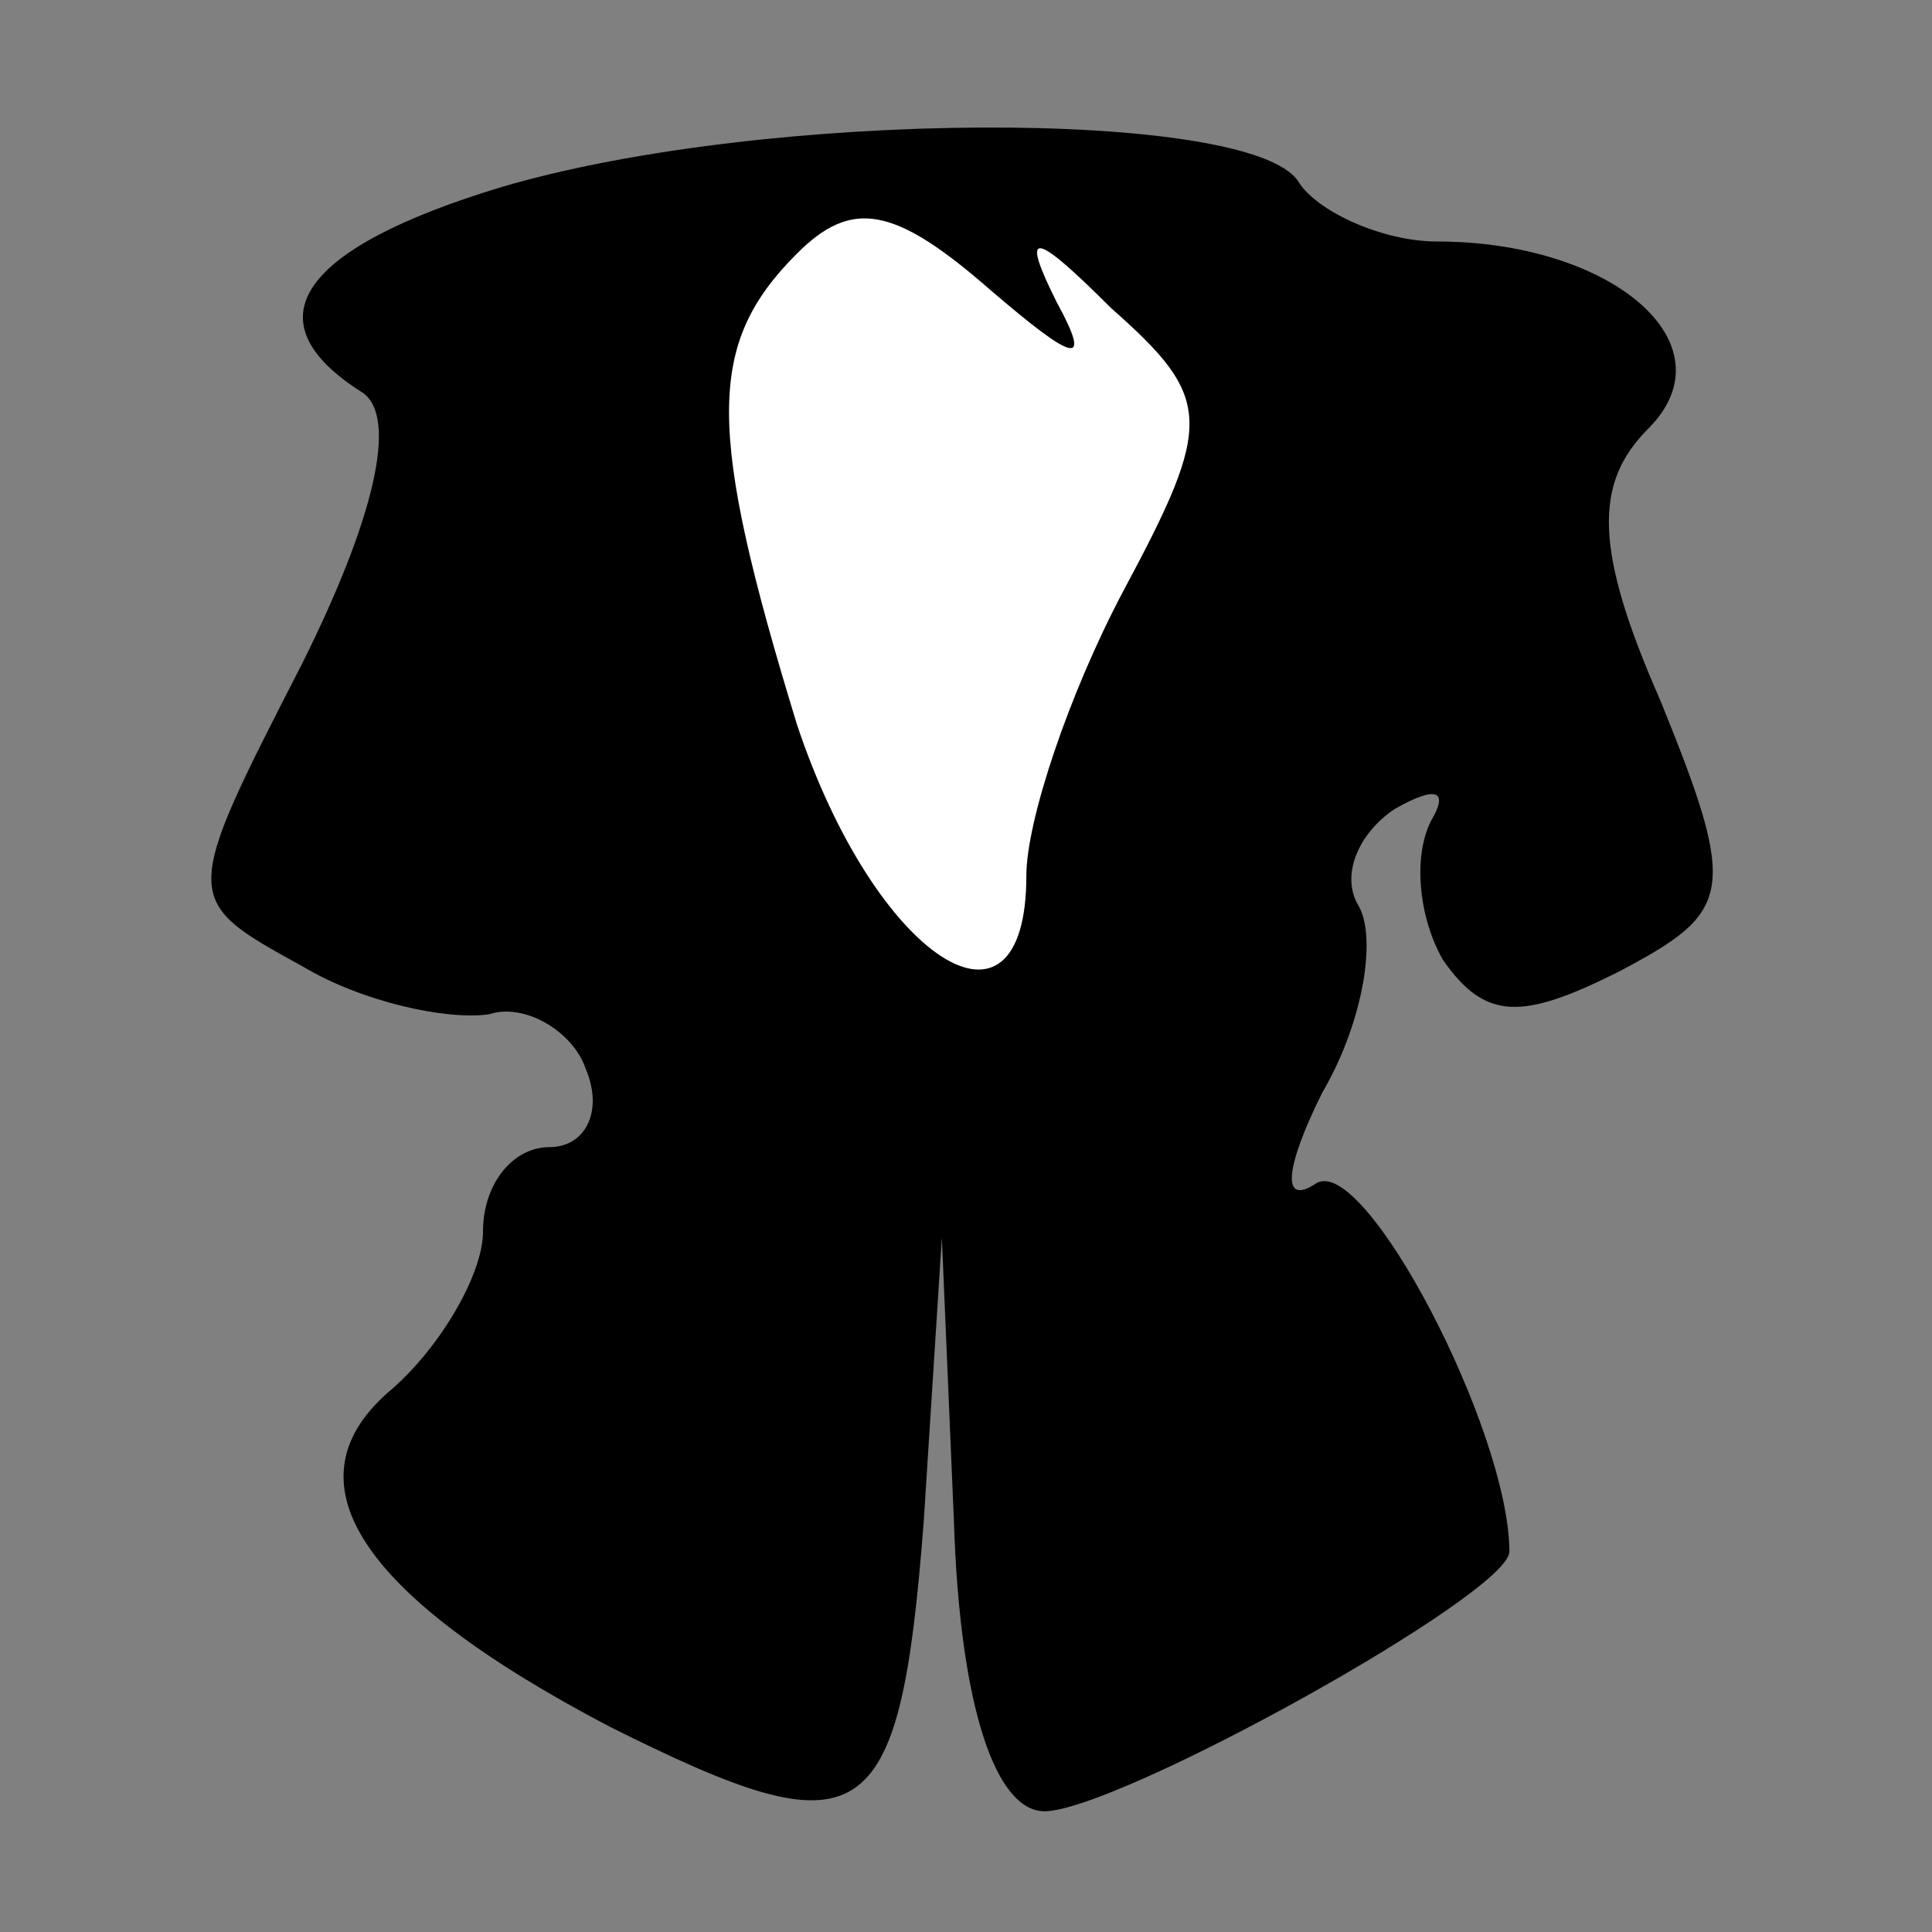<?xml version="1.0" standalone="no"?>
<!DOCTYPE svg PUBLIC "-//W3C//DTD SVG 20010904//EN"
 "http://www.w3.org/TR/2001/REC-SVG-20010904/DTD/svg10.dtd">
<svg version="1.0" xmlns="http://www.w3.org/2000/svg"
 width="32pt" height="32pt" viewBox="0 0 32 32"
 preserveAspectRatio="xMidYMid meet">
<rect x="0" y="0" width="32" height="32" fill="#808080" stroke="none"/>
<g transform="translate(0,32) scale(0.1,-0.1)"
fill="#000000" stroke="none">
<path fill="#000000" stroke="none" d="M83 289 c-33 -10 -42 -22 -23 -34 6 -4
2 -21 -10 -45 -20 -39 -20 -39 0 -50 10 -6 24 -9 31 -8 6 2 14 -3 16 -9 3 -7
0 -13 -6 -13 -6 0 -11 -6 -11 -14 0 -7 -7 -19 -15 -26 -18 -15 -6 -34 36 -56
42 -21 48 -18 52 34 l3 47 2 -47 c1 -31 7 -48 15 -48 12 0 77 36 77 43 0 20
-24 66 -32 61 -6 -4 -5 3 1 15 7 12 9 26 6 31 -3 5 0 12 6 16 7 4 9 3 6 -2 -3
-6 -2 -16 2 -23 7 -10 13 -10 29 -2 19 10 20 13 7 45 -11 25 -11 36 -2 45 14
14 -6 31 -35 31 -9 0 -20 5 -23 10 -8 12 -88 12 -132 -1z"/>
<path fill="#ffffff" stroke="none" d="M175 270 c-6 12 -4 12 9 -1 17 -15 17
-19 2 -47 -9 -17 -16 -38 -16 -47 0 -30 -25 -14 -38 25 -15 49 -15 63 0 78 9
9 16 8 32 -6 14 -12 17 -13 11 -2z"/>
</g>
</svg>
